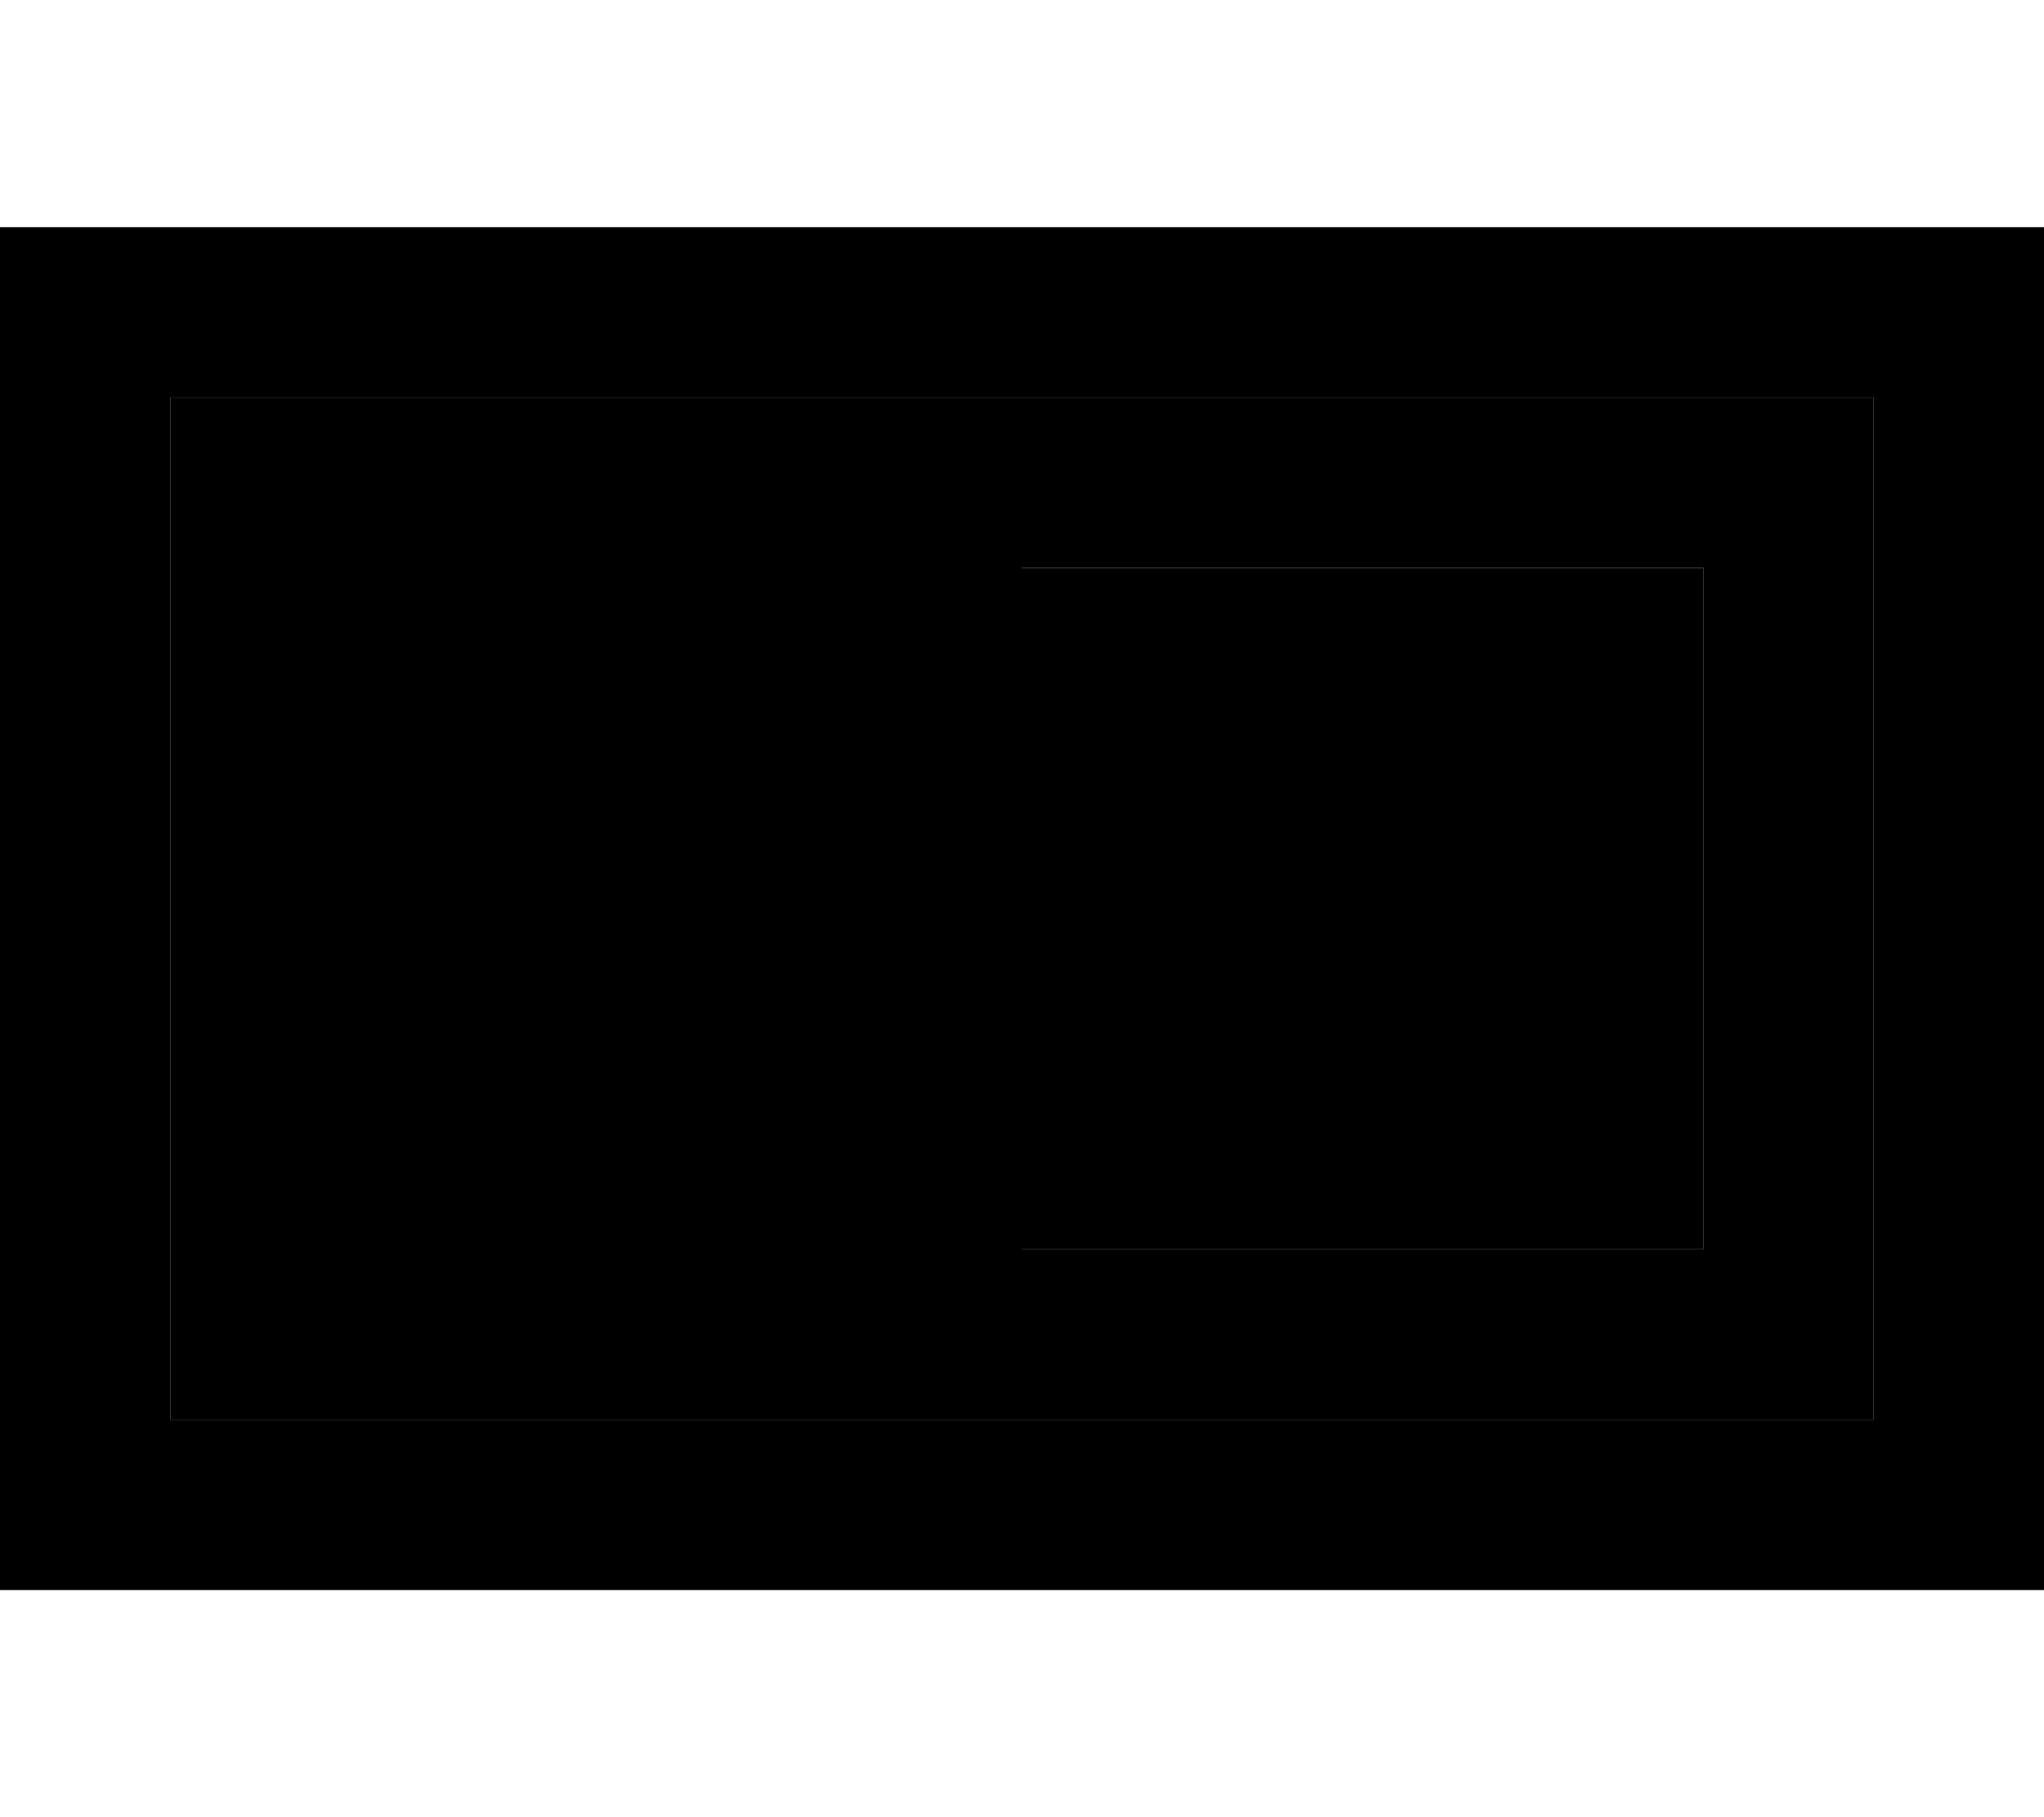 <svg xmlns="http://www.w3.org/2000/svg" viewBox="0 0 576 512"><path class="pr-icon-duotone-secondary" d="M48 112l480 0 0 288L48 400l0-288zm240 48l0 192 192 0 0-192-192 0z"/><path class="pr-icon-duotone-primary" d="M48 112l0 288 480 0 0-288L48 112zM0 64l48 0 480 0 48 0 0 48 0 288 0 48-48 0L48 448 0 448l0-48L0 112 0 64zm480 96l0 192-192 0 0-192 192 0z"/></svg>